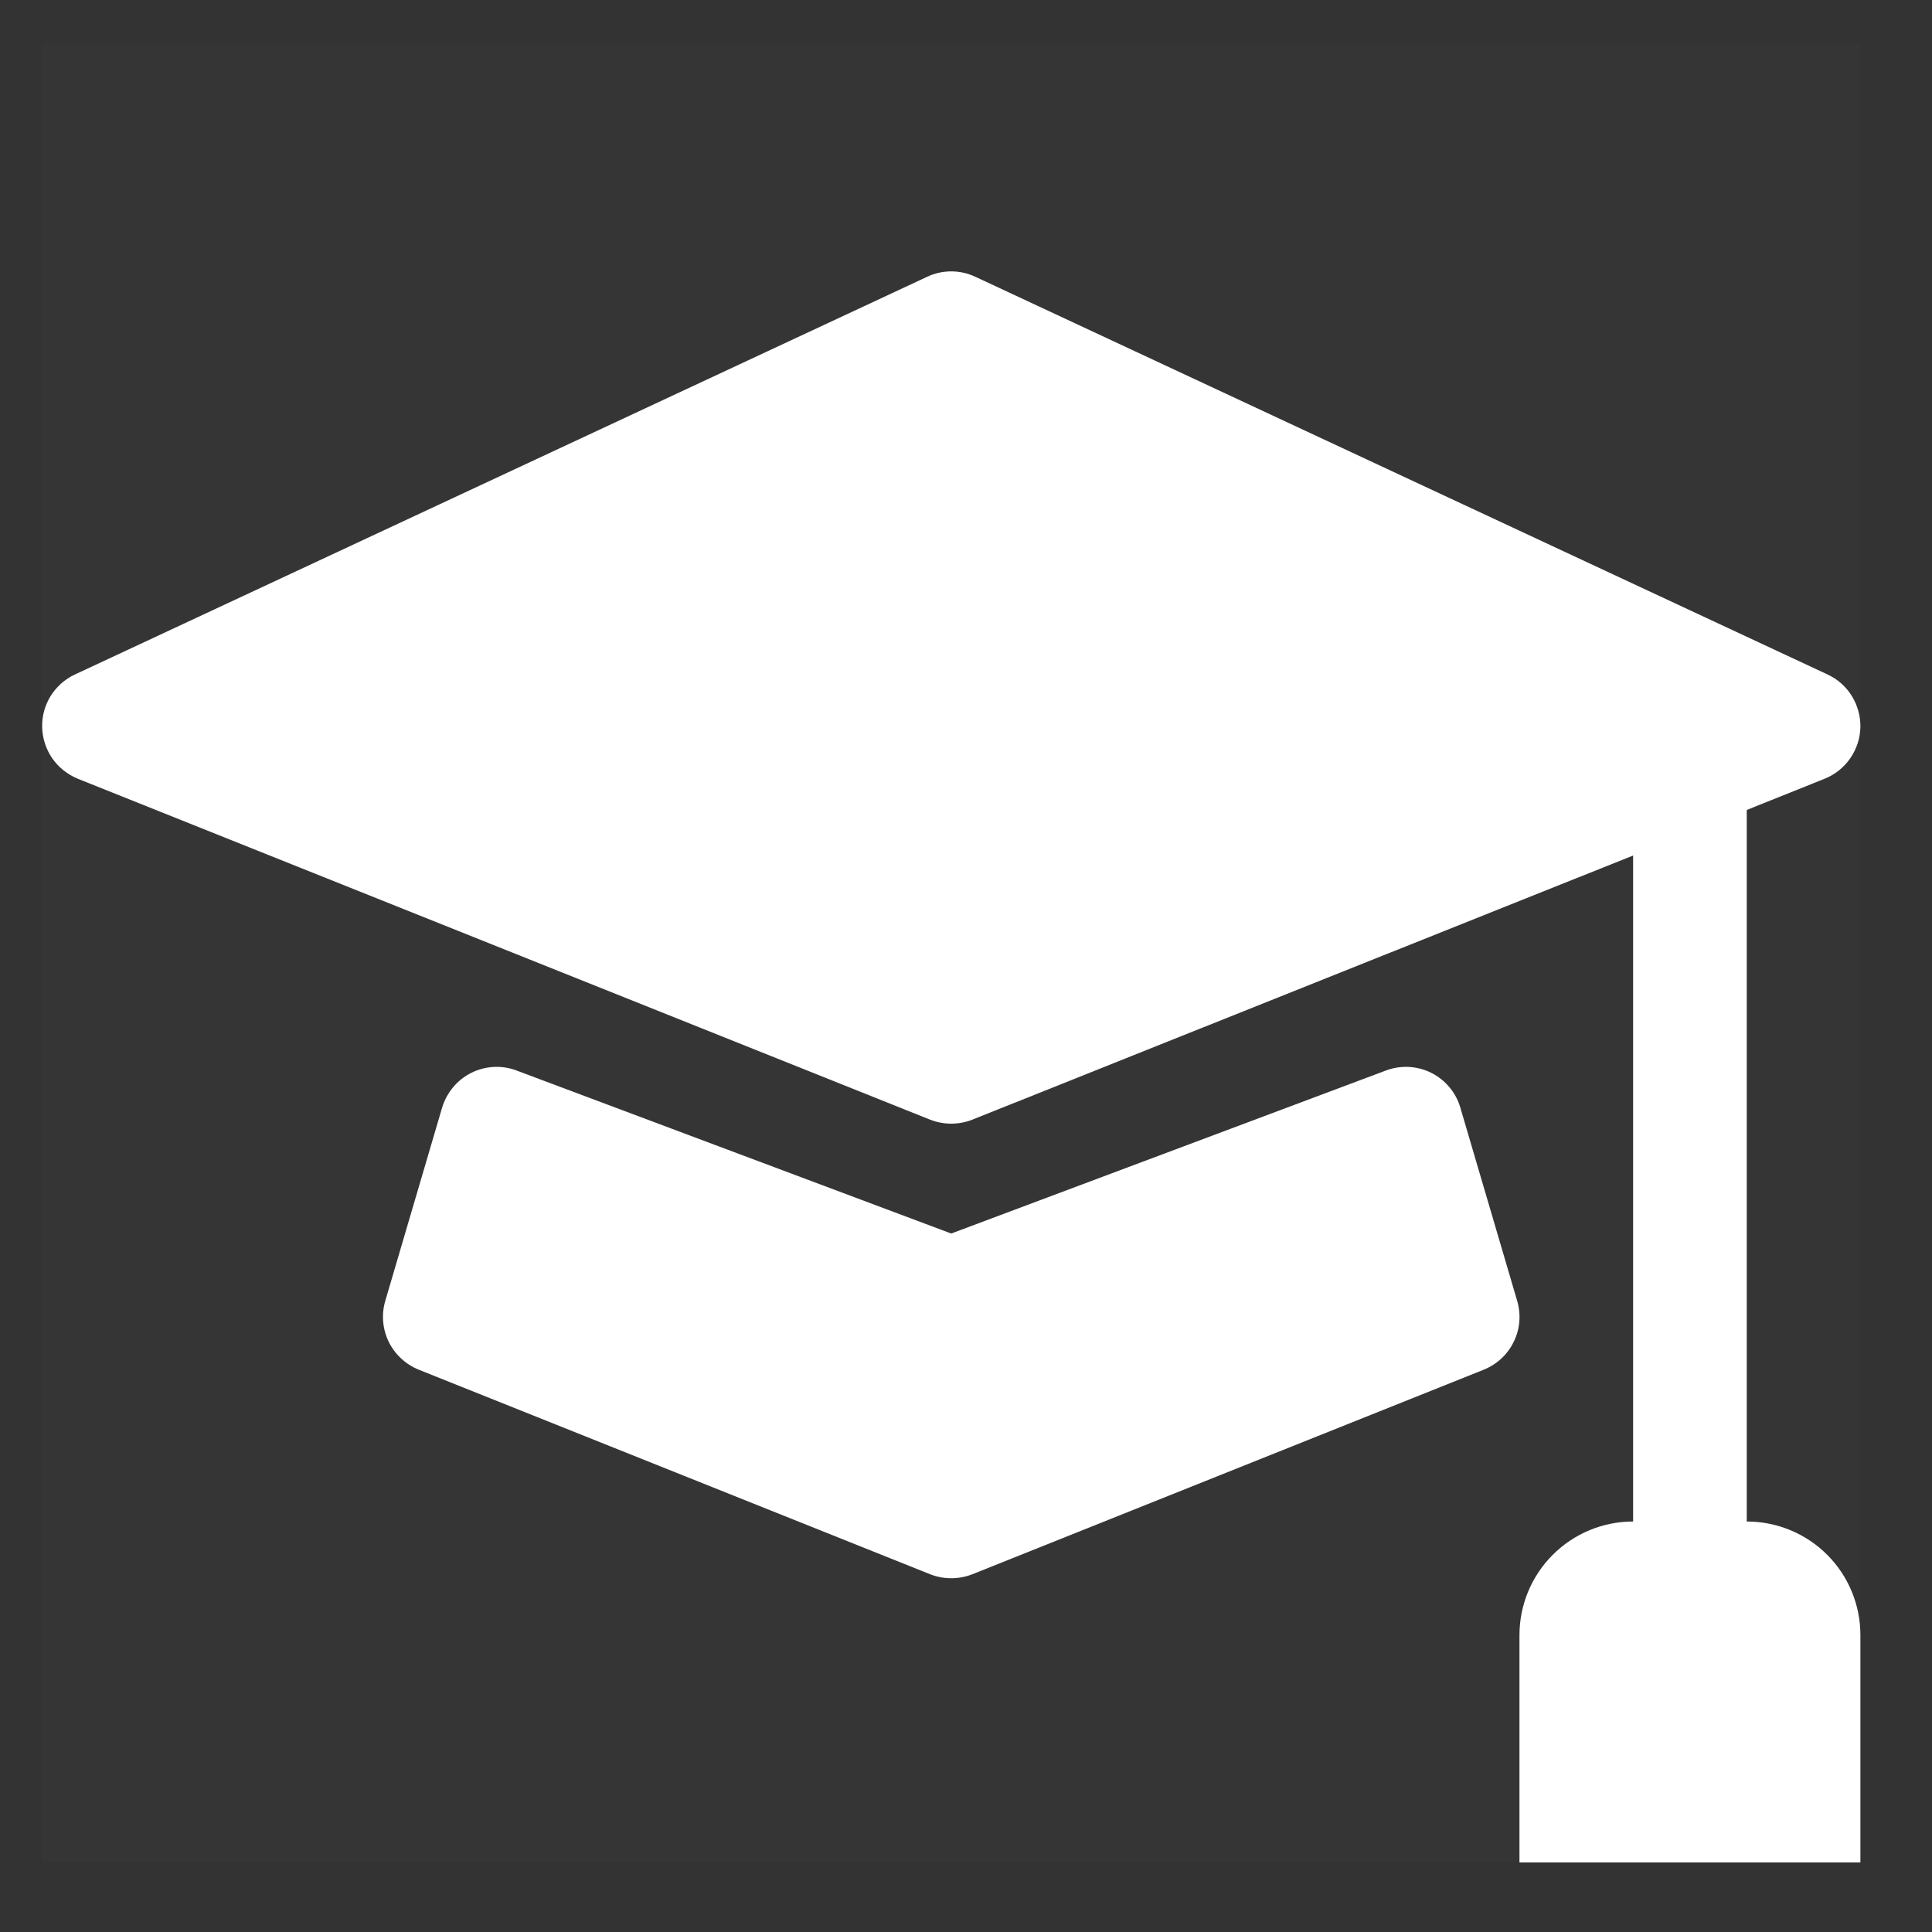 <svg width="17" height="17" viewBox="0 0 17 17" fill="none" xmlns="http://www.w3.org/2000/svg">
<rect x="0" y="0" width="17" height="17" fill="#333333" stroke="none"/>
<g clip-path="url(#clip0_3093_2817)">
<rect width="16" height="16" transform="translate(0.37 0.388)" fill="white" fill-opacity="0.01"/>
<g clip-path="url(#clip1_3093_2817)">
<path d="M8.37 2.388C8.443 2.388 8.515 2.404 8.581 2.435L16.081 5.935C16.17 5.976 16.244 6.042 16.295 6.125C16.346 6.208 16.372 6.304 16.37 6.401C16.367 6.499 16.336 6.593 16.28 6.673C16.225 6.753 16.147 6.815 16.056 6.852L15.37 7.127V13.388C15.636 13.388 15.89 13.493 16.078 13.681C16.265 13.868 16.37 14.122 16.37 14.388V16.388H13.37V14.388C13.37 14.122 13.476 13.868 13.663 13.681C13.851 13.493 14.105 13.388 14.37 13.388V7.528L8.556 9.852C8.437 9.899 8.304 9.899 8.184 9.852L0.684 6.852C0.594 6.815 0.516 6.753 0.46 6.673C0.405 6.593 0.374 6.499 0.371 6.401C0.368 6.304 0.394 6.208 0.445 6.125C0.497 6.042 0.571 5.976 0.659 5.935L8.159 2.435C8.225 2.404 8.297 2.388 8.37 2.388Z" fill="white"/>
<path d="M4.345 9.388C4.413 9.385 4.482 9.395 4.546 9.42L8.37 10.854L12.194 9.42C12.259 9.395 12.327 9.385 12.396 9.388C12.465 9.392 12.532 9.409 12.594 9.44C12.655 9.471 12.71 9.514 12.754 9.567C12.798 9.619 12.831 9.681 12.85 9.747L13.35 11.447C13.385 11.566 13.375 11.694 13.32 11.806C13.266 11.918 13.172 12.005 13.056 12.052L8.556 13.852C8.437 13.899 8.304 13.899 8.184 13.852L3.684 12.052C3.569 12.005 3.475 11.918 3.42 11.806C3.366 11.694 3.355 11.566 3.39 11.447L3.89 9.747C3.91 9.681 3.943 9.619 3.987 9.567C4.031 9.514 4.085 9.471 4.147 9.44C4.209 9.409 4.276 9.392 4.345 9.388Z" fill="white"/>
</g>
</g>
<defs>
<clipPath id="clip0_3093_2817">
<rect width="16" height="16" fill="white" transform="translate(0.37 0.388)"/>
</clipPath>
<clipPath id="clip1_3093_2817">
<rect width="16" height="16" fill="white" transform="translate(0.37 0.388)"/>
</clipPath>
</defs>
</svg>
